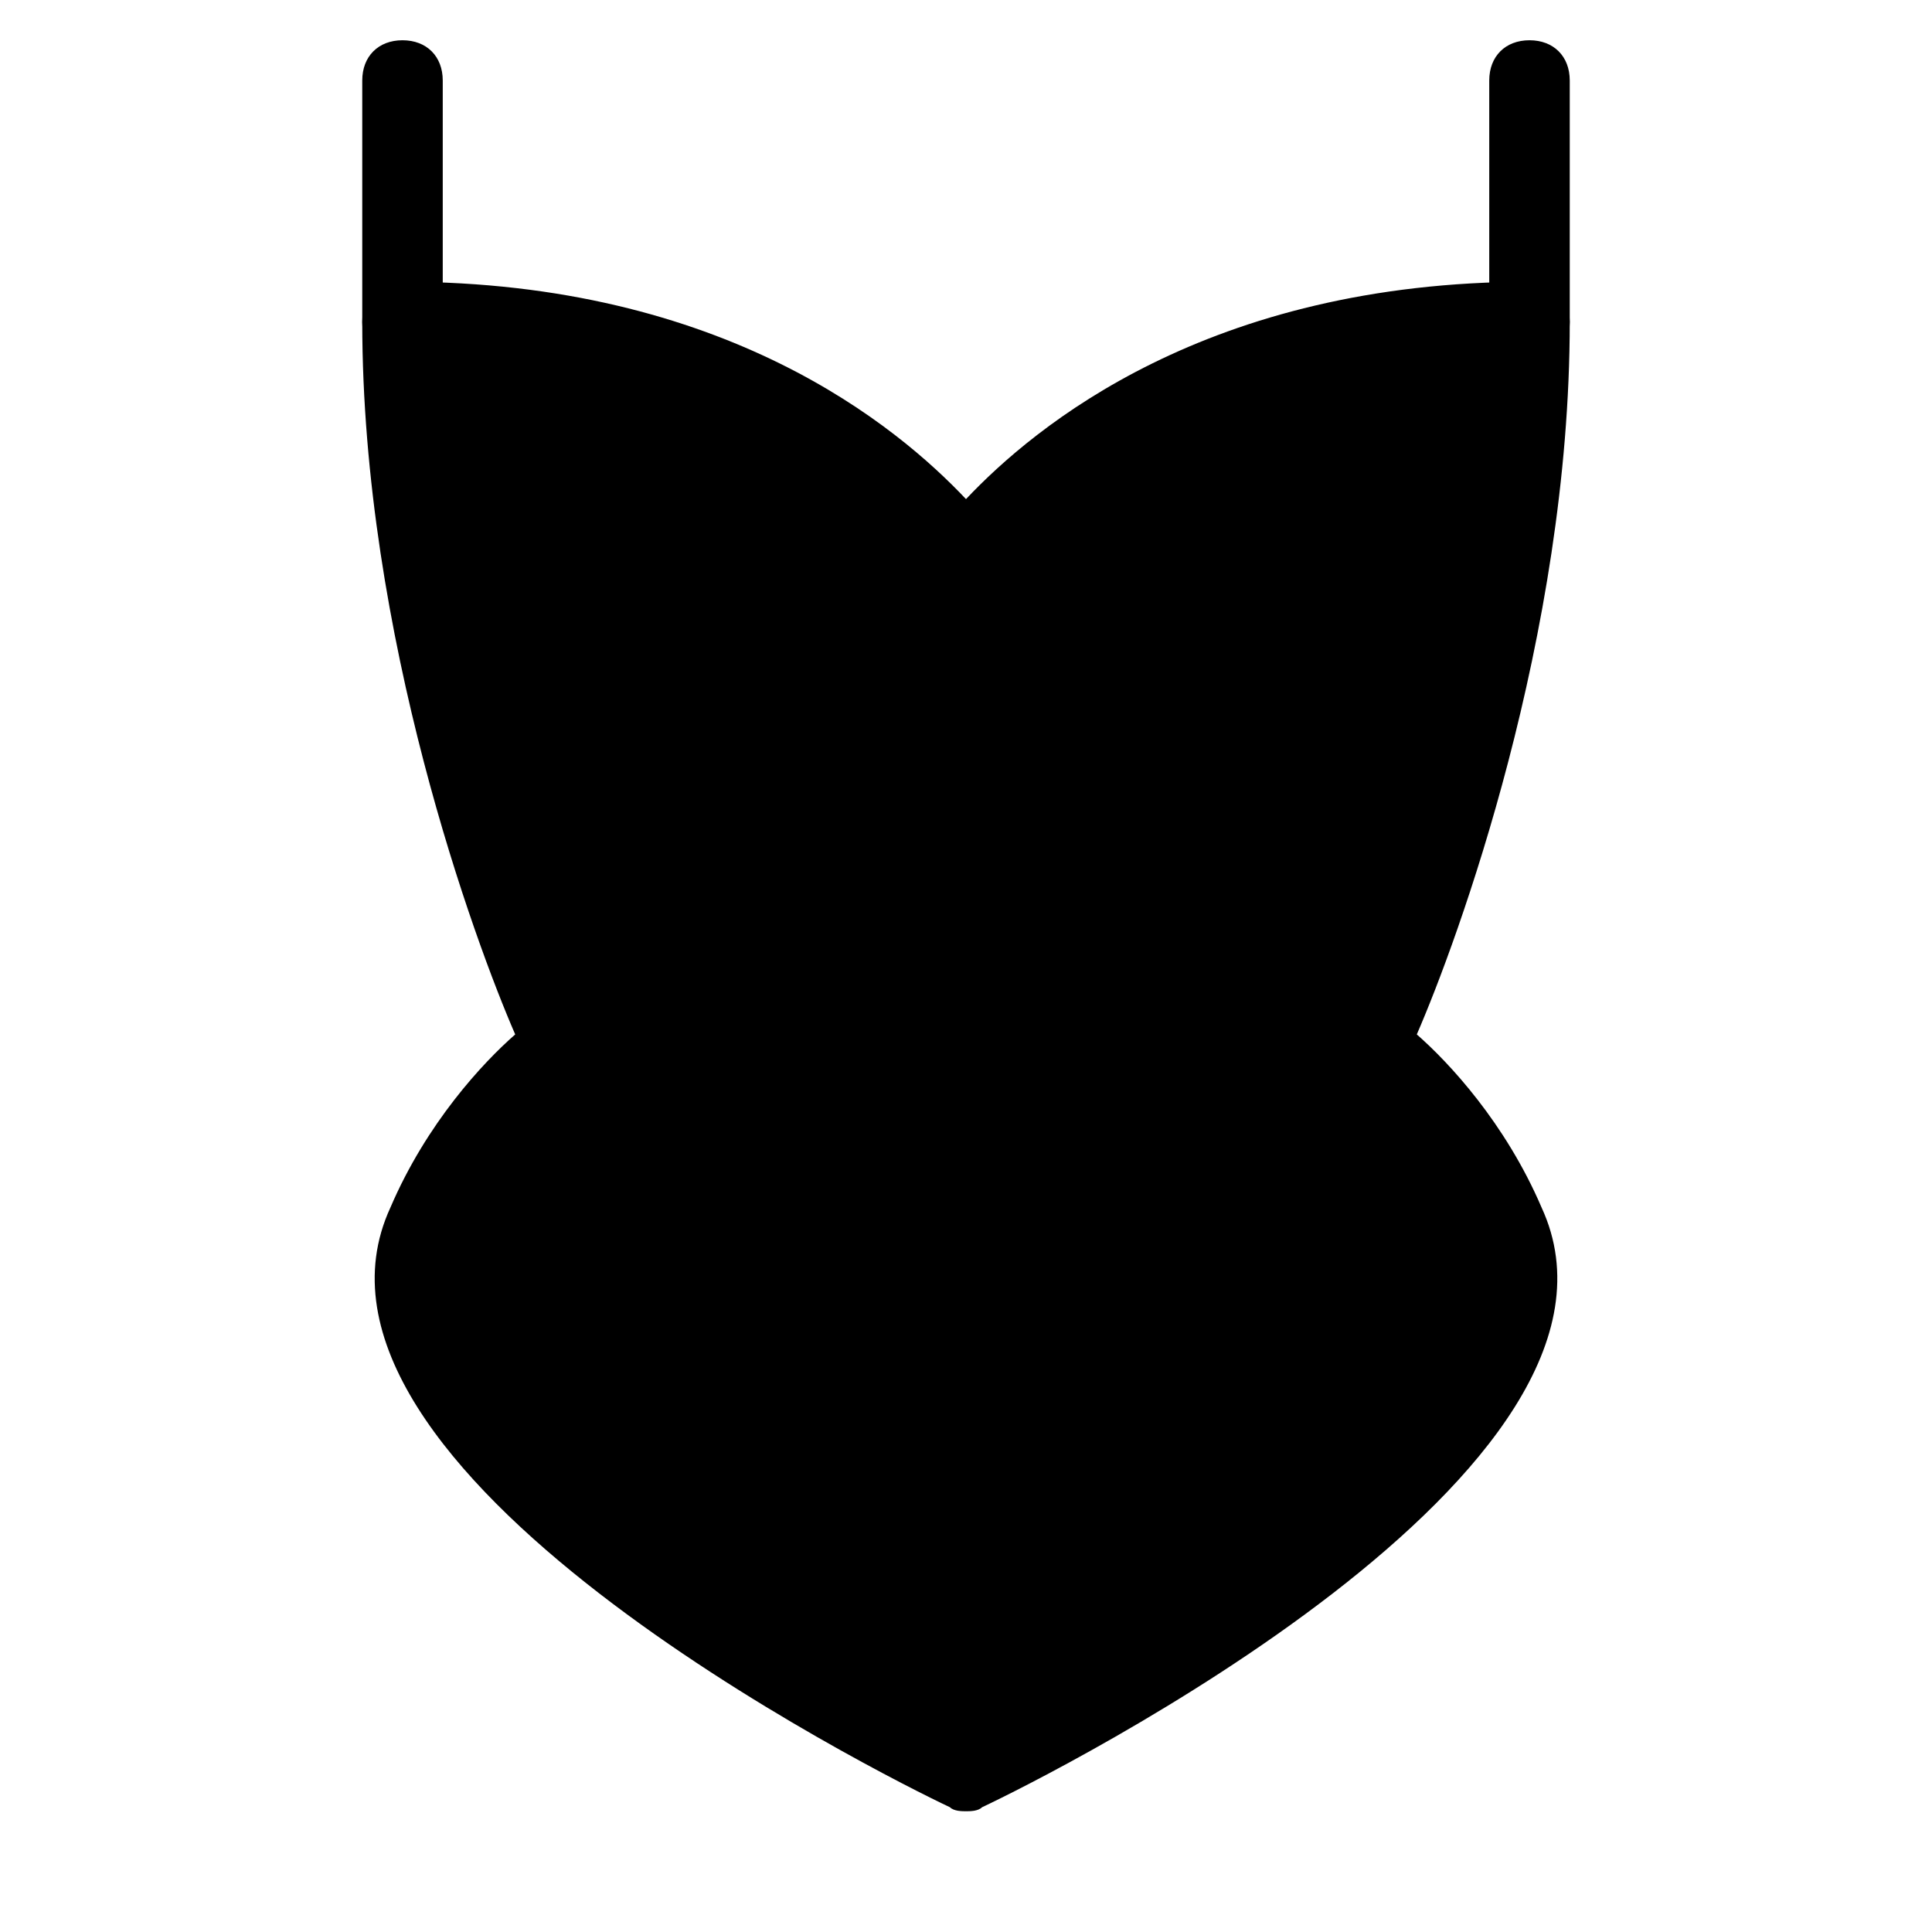 <?xml version="1.0" encoding="utf-8"?>
<!-- Generator: Adobe Illustrator 19.1.0, SVG Export Plug-In . SVG Version: 6.00 Build 0)  -->
<!DOCTYPE svg PUBLIC "-//W3C//DTD SVG 1.1//EN" "http://www.w3.org/Graphics/SVG/1.1/DTD/svg11.dtd">
<svg version="1.1" id="Layer_1" xmlns="http://www.w3.org/2000/svg" xmlns:xlink="http://www.w3.org/1999/xlink" x="0px" y="0px"
	 width="48px" height="48px" viewBox="0 0 48 48" enable-background="new 0 0 48 48" xml:space="preserve">
<path d="M35.2,25.7C36.2,23.4,39,15.8,39,8c0-0.6-0.4-1-1-1c-8,0-12.3,3.6-14,5.4C22.3,10.6,18,7,10,7C9.4,7,9,7.4,9,8
	c0,7.8,2.8,15.4,3.8,17.7c-0.8,0.7-2.2,2.2-3.1,4.3c-3,6.5,12.2,14.1,13.9,14.9C23.7,45,23.9,45,24,45s0.3,0,0.4-0.1
	c1.7-0.8,16.9-8.4,13.9-14.9C37.4,27.9,36,26.4,35.2,25.7z"/>
<path d="M10,9C9.4,9,9,8.6,9,8V2c0-0.6,0.4-1,1-1s1,0.4,1,1v6C11,8.6,10.6,9,10,9z"/>
<path d="M38,9c-0.6,0-1-0.4-1-1V2c0-0.6,0.4-1,1-1s1,0.4,1,1v6C39,8.6,38.6,9,38,9z"/>
</svg>
